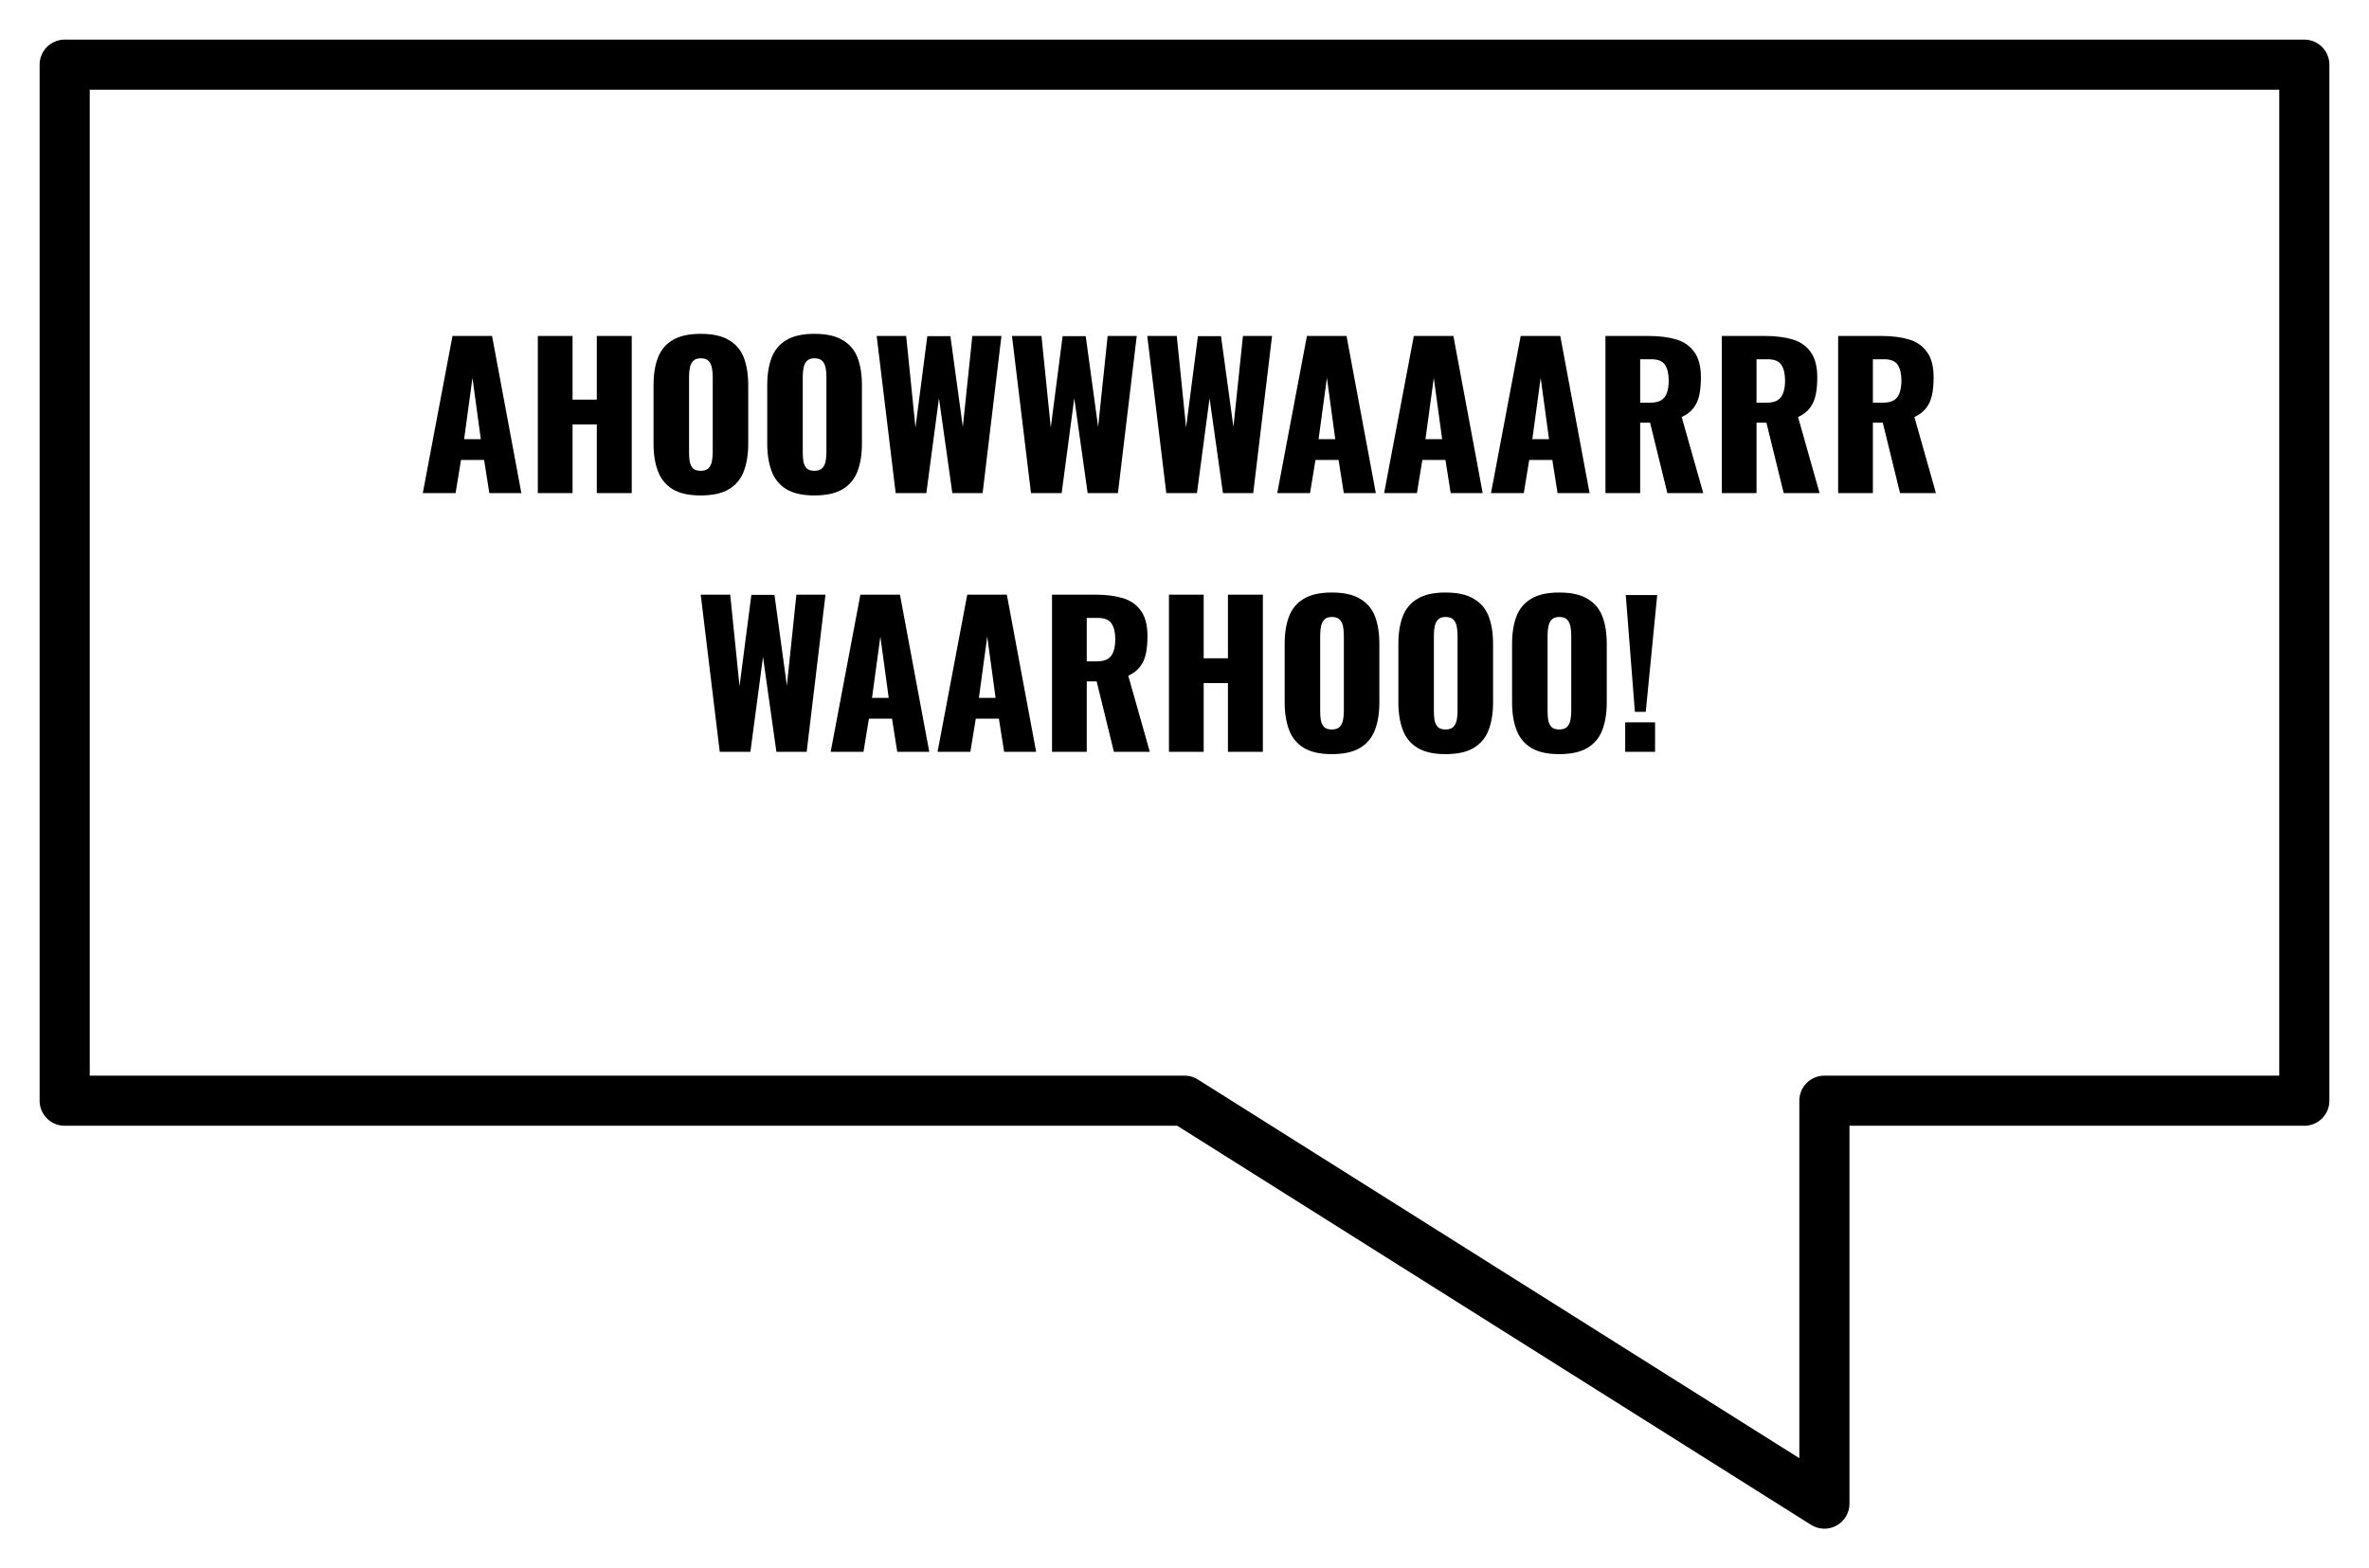<svg width="293" height="194" viewBox="0 0 293 194" fill="none" xmlns="http://www.w3.org/2000/svg">
<g filter="url(#filter0_d_13_30)">
<path d="M285 4H8V132.16H146.5L225.643 182V132.16H285V4Z" fill="white"/>
<path d="M285 4H8V132.16H146.5L225.643 182V132.16H285V4Z" stroke="black" stroke-width="6.201" stroke-linecap="round" stroke-linejoin="round"/>
</g>
<path d="M52.291 61L55.963 41.56H60.859L64.483 61H60.523L59.875 56.896H57.019L56.347 61H52.291ZM57.403 54.328H59.467L58.435 46.744L57.403 54.328ZM66.518 61V41.56H70.814V49.432H73.814V41.56H78.134V61H73.814V52.504H70.814V61H66.518ZM86.662 61.288C85.206 61.288 84.054 61.032 83.206 60.52C82.358 60.008 81.75 59.272 81.382 58.312C81.014 57.352 80.83 56.208 80.83 54.88V47.656C80.83 46.312 81.014 45.168 81.382 44.224C81.75 43.28 82.358 42.56 83.206 42.064C84.054 41.552 85.206 41.296 86.662 41.296C88.134 41.296 89.294 41.552 90.142 42.064C91.006 42.56 91.622 43.28 91.99 44.224C92.358 45.168 92.542 46.312 92.542 47.656V54.88C92.542 56.208 92.358 57.352 91.99 58.312C91.622 59.272 91.006 60.008 90.142 60.52C89.294 61.032 88.134 61.288 86.662 61.288ZM86.662 58.24C87.11 58.24 87.438 58.128 87.646 57.904C87.854 57.68 87.99 57.392 88.054 57.04C88.118 56.688 88.15 56.328 88.15 55.96V46.6C88.15 46.216 88.118 45.856 88.054 45.52C87.99 45.168 87.854 44.88 87.646 44.656C87.438 44.432 87.11 44.32 86.662 44.32C86.246 44.32 85.934 44.432 85.726 44.656C85.518 44.88 85.382 45.168 85.318 45.52C85.254 45.856 85.222 46.216 85.222 46.6V55.96C85.222 56.328 85.246 56.688 85.294 57.04C85.358 57.392 85.486 57.68 85.678 57.904C85.886 58.128 86.214 58.24 86.662 58.24ZM100.725 61.288C99.269 61.288 98.117 61.032 97.269 60.52C96.421 60.008 95.813 59.272 95.445 58.312C95.077 57.352 94.893 56.208 94.893 54.88V47.656C94.893 46.312 95.077 45.168 95.445 44.224C95.813 43.28 96.421 42.56 97.269 42.064C98.117 41.552 99.269 41.296 100.725 41.296C102.197 41.296 103.357 41.552 104.205 42.064C105.069 42.56 105.685 43.28 106.053 44.224C106.421 45.168 106.605 46.312 106.605 47.656V54.88C106.605 56.208 106.421 57.352 106.053 58.312C105.685 59.272 105.069 60.008 104.205 60.52C103.357 61.032 102.197 61.288 100.725 61.288ZM100.725 58.24C101.173 58.24 101.501 58.128 101.709 57.904C101.917 57.68 102.053 57.392 102.117 57.04C102.181 56.688 102.213 56.328 102.213 55.96V46.6C102.213 46.216 102.181 45.856 102.117 45.52C102.053 45.168 101.917 44.88 101.709 44.656C101.501 44.432 101.173 44.32 100.725 44.32C100.309 44.32 99.997 44.432 99.789 44.656C99.581 44.88 99.445 45.168 99.381 45.52C99.317 45.856 99.285 46.216 99.285 46.6V55.96C99.285 56.328 99.309 56.688 99.357 57.04C99.421 57.392 99.549 57.68 99.741 57.904C99.949 58.128 100.277 58.24 100.725 58.24ZM110.779 61L108.427 41.56H112.075L113.227 52.888L114.691 41.584H117.547L119.083 52.816L120.259 41.56H123.859L121.531 61H117.787L116.131 49.264L114.571 61H110.779ZM127.514 61L125.162 41.56H128.81L129.962 52.888L131.426 41.584H134.282L135.818 52.816L136.994 41.56H140.594L138.266 61H134.522L132.866 49.264L131.306 61H127.514ZM144.248 61L141.896 41.56H145.544L146.696 52.888L148.16 41.584H151.016L152.552 52.816L153.728 41.56H157.328L155 61H151.256L149.6 49.264L148.04 61H144.248ZM157.971 61L161.643 41.56H166.539L170.163 61H166.203L165.555 56.896H162.699L162.027 61H157.971ZM163.083 54.328H165.147L164.115 46.744L163.083 54.328ZM171.19 61L174.862 41.56H179.758L183.382 61H179.422L178.774 56.896H175.918L175.246 61H171.19ZM176.302 54.328H178.366L177.334 46.744L176.302 54.328ZM184.408 61L188.08 41.56H192.976L196.6 61H192.64L191.992 56.896H189.136L188.464 61H184.408ZM189.52 54.328H191.584L190.552 46.744L189.52 54.328ZM198.563 61V41.56H203.915C205.227 41.56 206.363 41.704 207.323 41.992C208.283 42.28 209.027 42.8 209.555 43.552C210.099 44.288 210.371 45.336 210.371 46.696C210.371 47.496 210.307 48.208 210.179 48.832C210.051 49.456 209.811 50 209.459 50.464C209.123 50.912 208.635 51.288 207.995 51.592L210.659 61H206.219L204.083 52.288H202.859V61H198.563ZM202.859 49.816H204.059C204.667 49.816 205.139 49.712 205.475 49.504C205.811 49.28 206.043 48.968 206.171 48.568C206.315 48.152 206.387 47.656 206.387 47.08C206.387 46.248 206.235 45.6 205.931 45.136C205.627 44.672 205.067 44.44 204.251 44.44H202.859V49.816ZM212.954 61V41.56H218.306C219.618 41.56 220.754 41.704 221.714 41.992C222.674 42.28 223.418 42.8 223.946 43.552C224.49 44.288 224.762 45.336 224.762 46.696C224.762 47.496 224.698 48.208 224.57 48.832C224.442 49.456 224.202 50 223.85 50.464C223.514 50.912 223.026 51.288 222.386 51.592L225.05 61H220.61L218.474 52.288H217.25V61H212.954ZM217.25 49.816H218.45C219.058 49.816 219.53 49.712 219.866 49.504C220.202 49.28 220.434 48.968 220.562 48.568C220.706 48.152 220.778 47.656 220.778 47.08C220.778 46.248 220.626 45.6 220.322 45.136C220.018 44.672 219.458 44.44 218.642 44.44H217.25V49.816ZM227.344 61V41.56H232.696C234.008 41.56 235.144 41.704 236.104 41.992C237.064 42.28 237.808 42.8 238.336 43.552C238.88 44.288 239.152 45.336 239.152 46.696C239.152 47.496 239.088 48.208 238.96 48.832C238.832 49.456 238.592 50 238.24 50.464C237.904 50.912 237.416 51.288 236.776 51.592L239.44 61H235L232.864 52.288H231.64V61H227.344ZM231.64 49.816H232.84C233.448 49.816 233.92 49.712 234.256 49.504C234.592 49.28 234.824 48.968 234.952 48.568C235.096 48.152 235.168 47.656 235.168 47.08C235.168 46.248 235.016 45.6 234.712 45.136C234.408 44.672 233.848 44.44 233.032 44.44H231.64V49.816ZM89.018 93L86.666 73.56H90.314L91.466 84.888L92.93 73.584H95.786L97.322 84.816L98.498 73.56H102.098L99.77 93H96.026L94.37 81.264L92.81 93H89.018ZM102.74 93L106.412 73.56H111.308L114.932 93H110.972L110.324 88.896H107.468L106.796 93H102.74ZM107.852 86.328H109.916L108.884 78.744L107.852 86.328ZM115.959 93L119.631 73.56H124.527L128.151 93H124.191L123.543 88.896H120.687L120.015 93H115.959ZM121.071 86.328H123.135L122.103 78.744L121.071 86.328ZM130.114 93V73.56H135.466C136.778 73.56 137.914 73.704 138.874 73.992C139.834 74.28 140.578 74.8 141.106 75.552C141.65 76.288 141.922 77.336 141.922 78.696C141.922 79.496 141.858 80.208 141.73 80.832C141.602 81.456 141.362 82 141.01 82.464C140.674 82.912 140.186 83.288 139.546 83.592L142.21 93H137.77L135.634 84.288H134.41V93H130.114ZM134.41 81.816H135.61C136.218 81.816 136.69 81.712 137.026 81.504C137.362 81.28 137.594 80.968 137.722 80.568C137.866 80.152 137.938 79.656 137.938 79.08C137.938 78.248 137.786 77.6 137.482 77.136C137.178 76.672 136.618 76.44 135.802 76.44H134.41V81.816ZM144.577 93V73.56H148.873V81.432H151.873V73.56H156.193V93H151.873V84.504H148.873V93H144.577ZM164.721 93.288C163.265 93.288 162.113 93.032 161.265 92.52C160.417 92.008 159.809 91.272 159.441 90.312C159.073 89.352 158.889 88.208 158.889 86.88V79.656C158.889 78.312 159.073 77.168 159.441 76.224C159.809 75.28 160.417 74.56 161.265 74.064C162.113 73.552 163.265 73.296 164.721 73.296C166.193 73.296 167.353 73.552 168.201 74.064C169.065 74.56 169.681 75.28 170.049 76.224C170.417 77.168 170.601 78.312 170.601 79.656V86.88C170.601 88.208 170.417 89.352 170.049 90.312C169.681 91.272 169.065 92.008 168.201 92.52C167.353 93.032 166.193 93.288 164.721 93.288ZM164.721 90.24C165.169 90.24 165.497 90.128 165.705 89.904C165.913 89.68 166.049 89.392 166.113 89.04C166.177 88.688 166.209 88.328 166.209 87.96V78.6C166.209 78.216 166.177 77.856 166.113 77.52C166.049 77.168 165.913 76.88 165.705 76.656C165.497 76.432 165.169 76.32 164.721 76.32C164.305 76.32 163.993 76.432 163.785 76.656C163.577 76.88 163.441 77.168 163.377 77.52C163.313 77.856 163.281 78.216 163.281 78.6V87.96C163.281 88.328 163.305 88.688 163.353 89.04C163.417 89.392 163.545 89.68 163.737 89.904C163.945 90.128 164.273 90.24 164.721 90.24ZM178.784 93.288C177.328 93.288 176.176 93.032 175.328 92.52C174.48 92.008 173.872 91.272 173.504 90.312C173.136 89.352 172.952 88.208 172.952 86.88V79.656C172.952 78.312 173.136 77.168 173.504 76.224C173.872 75.28 174.48 74.56 175.328 74.064C176.176 73.552 177.328 73.296 178.784 73.296C180.256 73.296 181.416 73.552 182.264 74.064C183.128 74.56 183.744 75.28 184.112 76.224C184.48 77.168 184.664 78.312 184.664 79.656V86.88C184.664 88.208 184.48 89.352 184.112 90.312C183.744 91.272 183.128 92.008 182.264 92.52C181.416 93.032 180.256 93.288 178.784 93.288ZM178.784 90.24C179.232 90.24 179.56 90.128 179.768 89.904C179.976 89.68 180.112 89.392 180.176 89.04C180.24 88.688 180.272 88.328 180.272 87.96V78.6C180.272 78.216 180.24 77.856 180.176 77.52C180.112 77.168 179.976 76.88 179.768 76.656C179.56 76.432 179.232 76.32 178.784 76.32C178.368 76.32 178.056 76.432 177.848 76.656C177.64 76.88 177.504 77.168 177.44 77.52C177.376 77.856 177.344 78.216 177.344 78.6V87.96C177.344 88.328 177.368 88.688 177.416 89.04C177.48 89.392 177.608 89.68 177.8 89.904C178.008 90.128 178.336 90.24 178.784 90.24ZM192.846 93.288C191.39 93.288 190.238 93.032 189.39 92.52C188.542 92.008 187.934 91.272 187.566 90.312C187.198 89.352 187.014 88.208 187.014 86.88V79.656C187.014 78.312 187.198 77.168 187.566 76.224C187.934 75.28 188.542 74.56 189.39 74.064C190.238 73.552 191.39 73.296 192.846 73.296C194.318 73.296 195.478 73.552 196.326 74.064C197.19 74.56 197.806 75.28 198.174 76.224C198.542 77.168 198.726 78.312 198.726 79.656V86.88C198.726 88.208 198.542 89.352 198.174 90.312C197.806 91.272 197.19 92.008 196.326 92.52C195.478 93.032 194.318 93.288 192.846 93.288ZM192.846 90.24C193.294 90.24 193.622 90.128 193.83 89.904C194.038 89.68 194.174 89.392 194.238 89.04C194.302 88.688 194.334 88.328 194.334 87.96V78.6C194.334 78.216 194.302 77.856 194.238 77.52C194.174 77.168 194.038 76.88 193.83 76.656C193.622 76.432 193.294 76.32 192.846 76.32C192.43 76.32 192.118 76.432 191.91 76.656C191.702 76.88 191.566 77.168 191.502 77.52C191.438 77.856 191.406 78.216 191.406 78.6V87.96C191.406 88.328 191.43 88.688 191.478 89.04C191.542 89.392 191.67 89.68 191.862 89.904C192.07 90.128 192.398 90.24 192.846 90.24ZM202.205 88.056L201.077 73.608H204.965L203.549 88.056H202.205ZM201.005 93V89.352H204.701V93H201.005Z" fill="black"/>
<defs>
<filter id="filter0_d_13_30" x="0.9" y="0.9" width="291.201" height="192.201" filterUnits="userSpaceOnUse" color-interpolation-filters="sRGB">
<feFlood flood-opacity="0" result="BackgroundImageFix"/>
<feColorMatrix in="SourceAlpha" type="matrix" values="0 0 0 0 0 0 0 0 0 0 0 0 0 0 0 0 0 0 127 0" result="hardAlpha"/>
<feOffset dy="4"/>
<feGaussianBlur stdDeviation="2"/>
<feComposite in2="hardAlpha" operator="out"/>
<feColorMatrix type="matrix" values="0 0 0 0 0 0 0 0 0 0 0 0 0 0 0 0 0 0 0.25 0"/>
<feBlend mode="normal" in2="BackgroundImageFix" result="effect1_dropShadow_13_30"/>
<feBlend mode="normal" in="SourceGraphic" in2="effect1_dropShadow_13_30" result="shape"/>
</filter>
</defs>
</svg>
